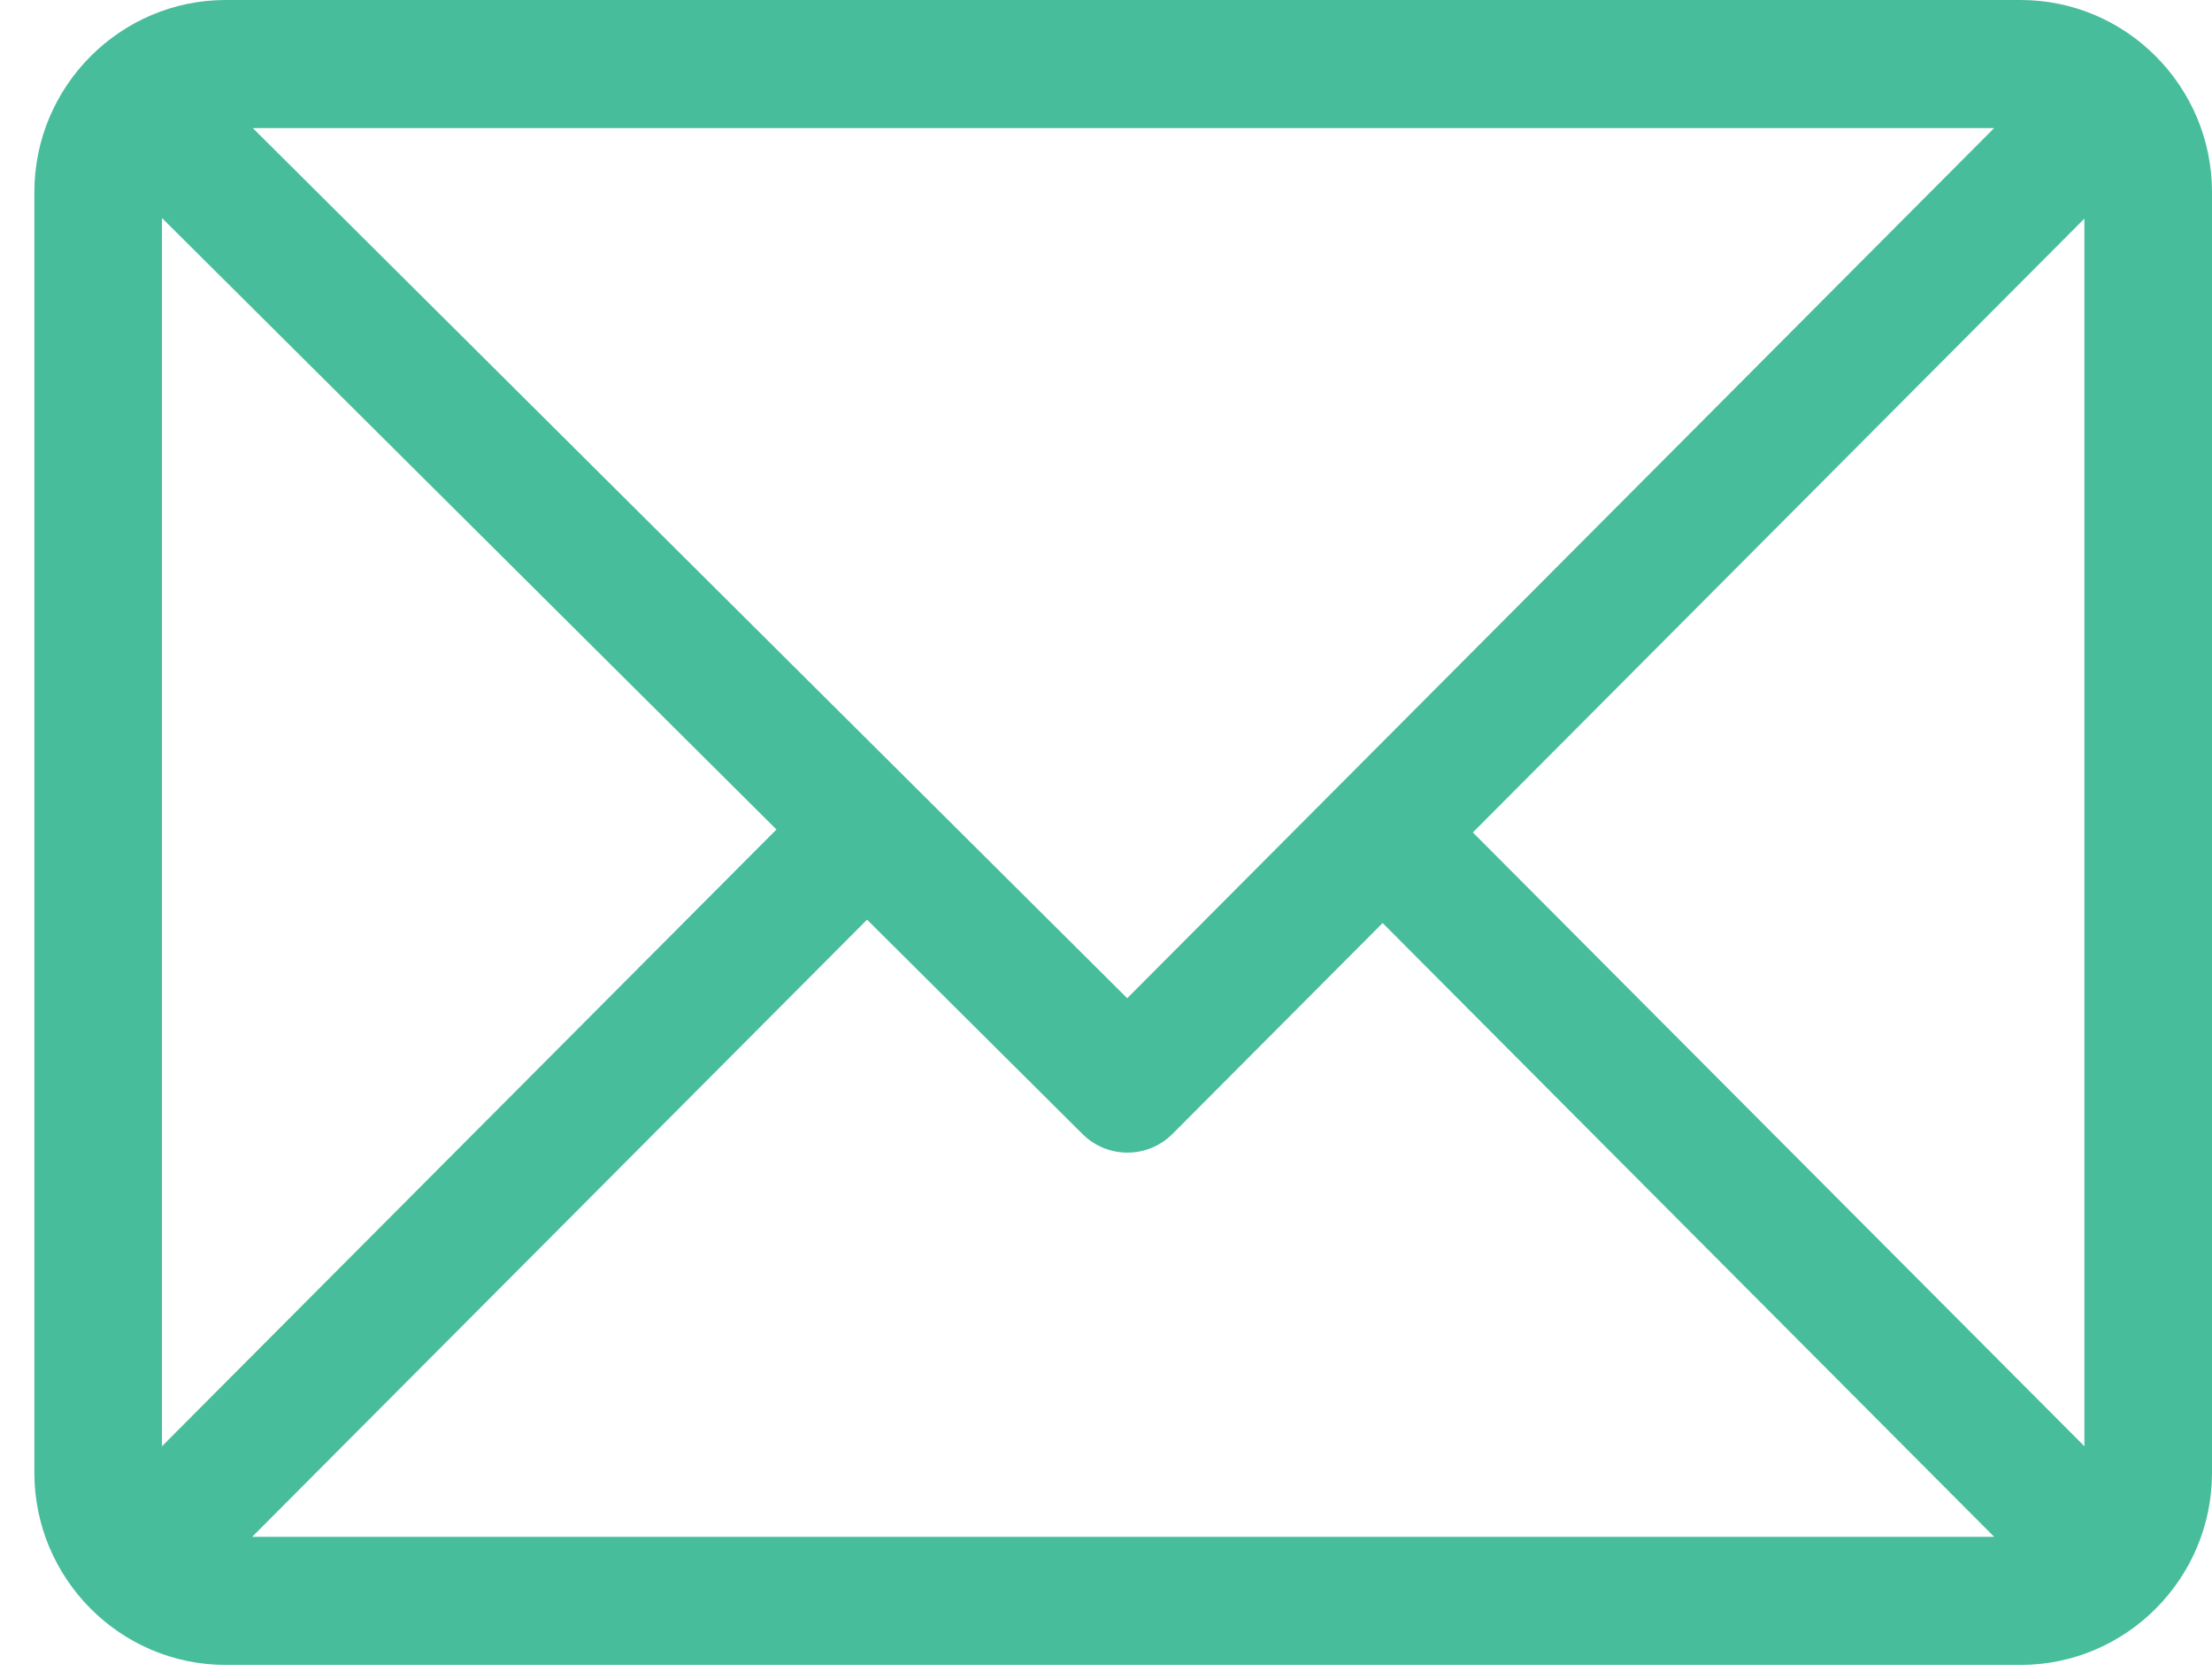 <svg width="54" height="41" viewBox="0 0 54 41" fill="none" xmlns="http://www.w3.org/2000/svg">
<path d="M49.328 0H5.511C2.938 0 0.839 2.105 0.839 4.691V35.962C0.839 38.539 2.929 40.653 5.511 40.653H49.328C51.894 40.653 54 38.554 54 35.962V4.691C54 2.114 51.91 0 49.328 0ZM48.682 3.127L27.518 24.374L6.171 3.127H48.682ZM3.954 35.314V5.323L18.955 20.254L3.954 35.314ZM6.156 37.525L21.167 22.456L26.427 27.691C27.036 28.297 28.018 28.295 28.625 27.686L33.753 22.538L48.682 37.525H6.156ZM50.885 35.314L35.956 20.326L50.885 5.338V35.314Z" fill="#47BD9C"/>
</svg>
